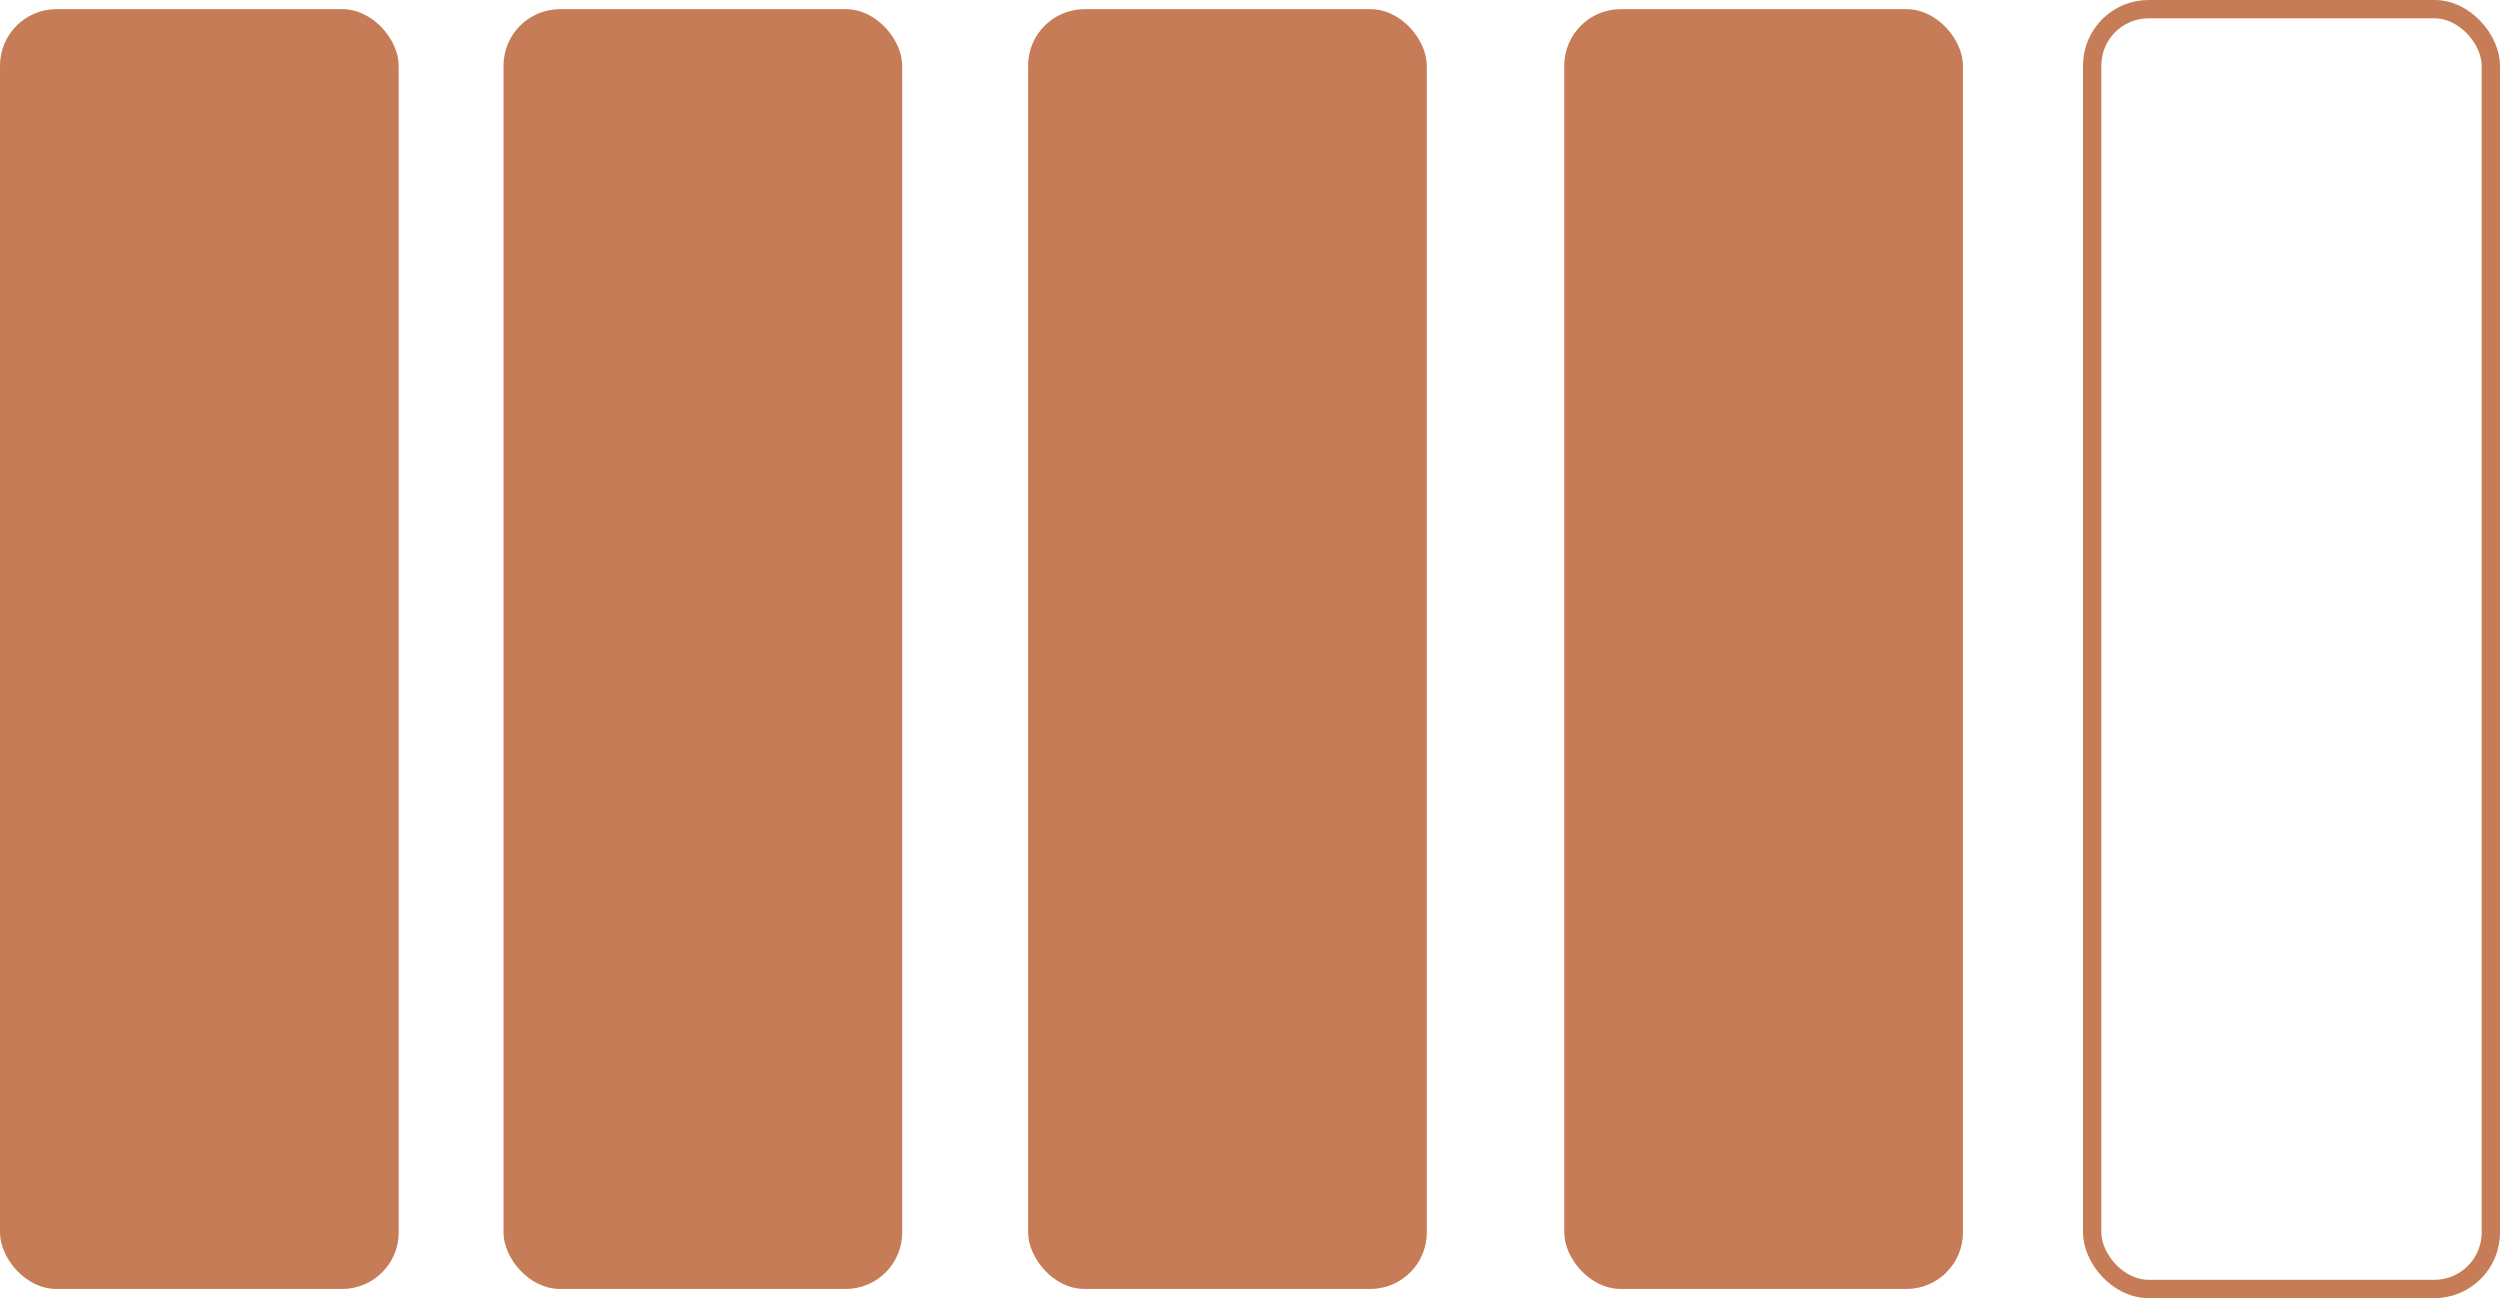 <?xml version="1.0" encoding="UTF-8"?><svg id="Layer_2" xmlns="http://www.w3.org/2000/svg" viewBox="0 0 136.39 70.82"><defs><style>.cls-1{fill:#c67c57;}.cls-2{fill:none;stroke:#c67c57;stroke-miterlimit:10;}</style></defs><g id="Layer_1-2"><g><rect class="cls-1" x="0" y=".5" width="21.75" height="69.82" rx="3.08" ry="3.08"/><rect class="cls-1" x="27.47" y=".5" width="21.75" height="69.82" rx="3.08" ry="3.08"/><rect class="cls-1" x="56.09" y=".5" width="21.75" height="69.82" rx="3.08" ry="3.08"/><rect class="cls-1" x="85.34" y=".5" width="21.75" height="69.82" rx="3.08" ry="3.08"/><rect class="cls-2" x="114.14" y=".5" width="21.75" height="69.82" rx="3.08" ry="3.08"/></g></g></svg>